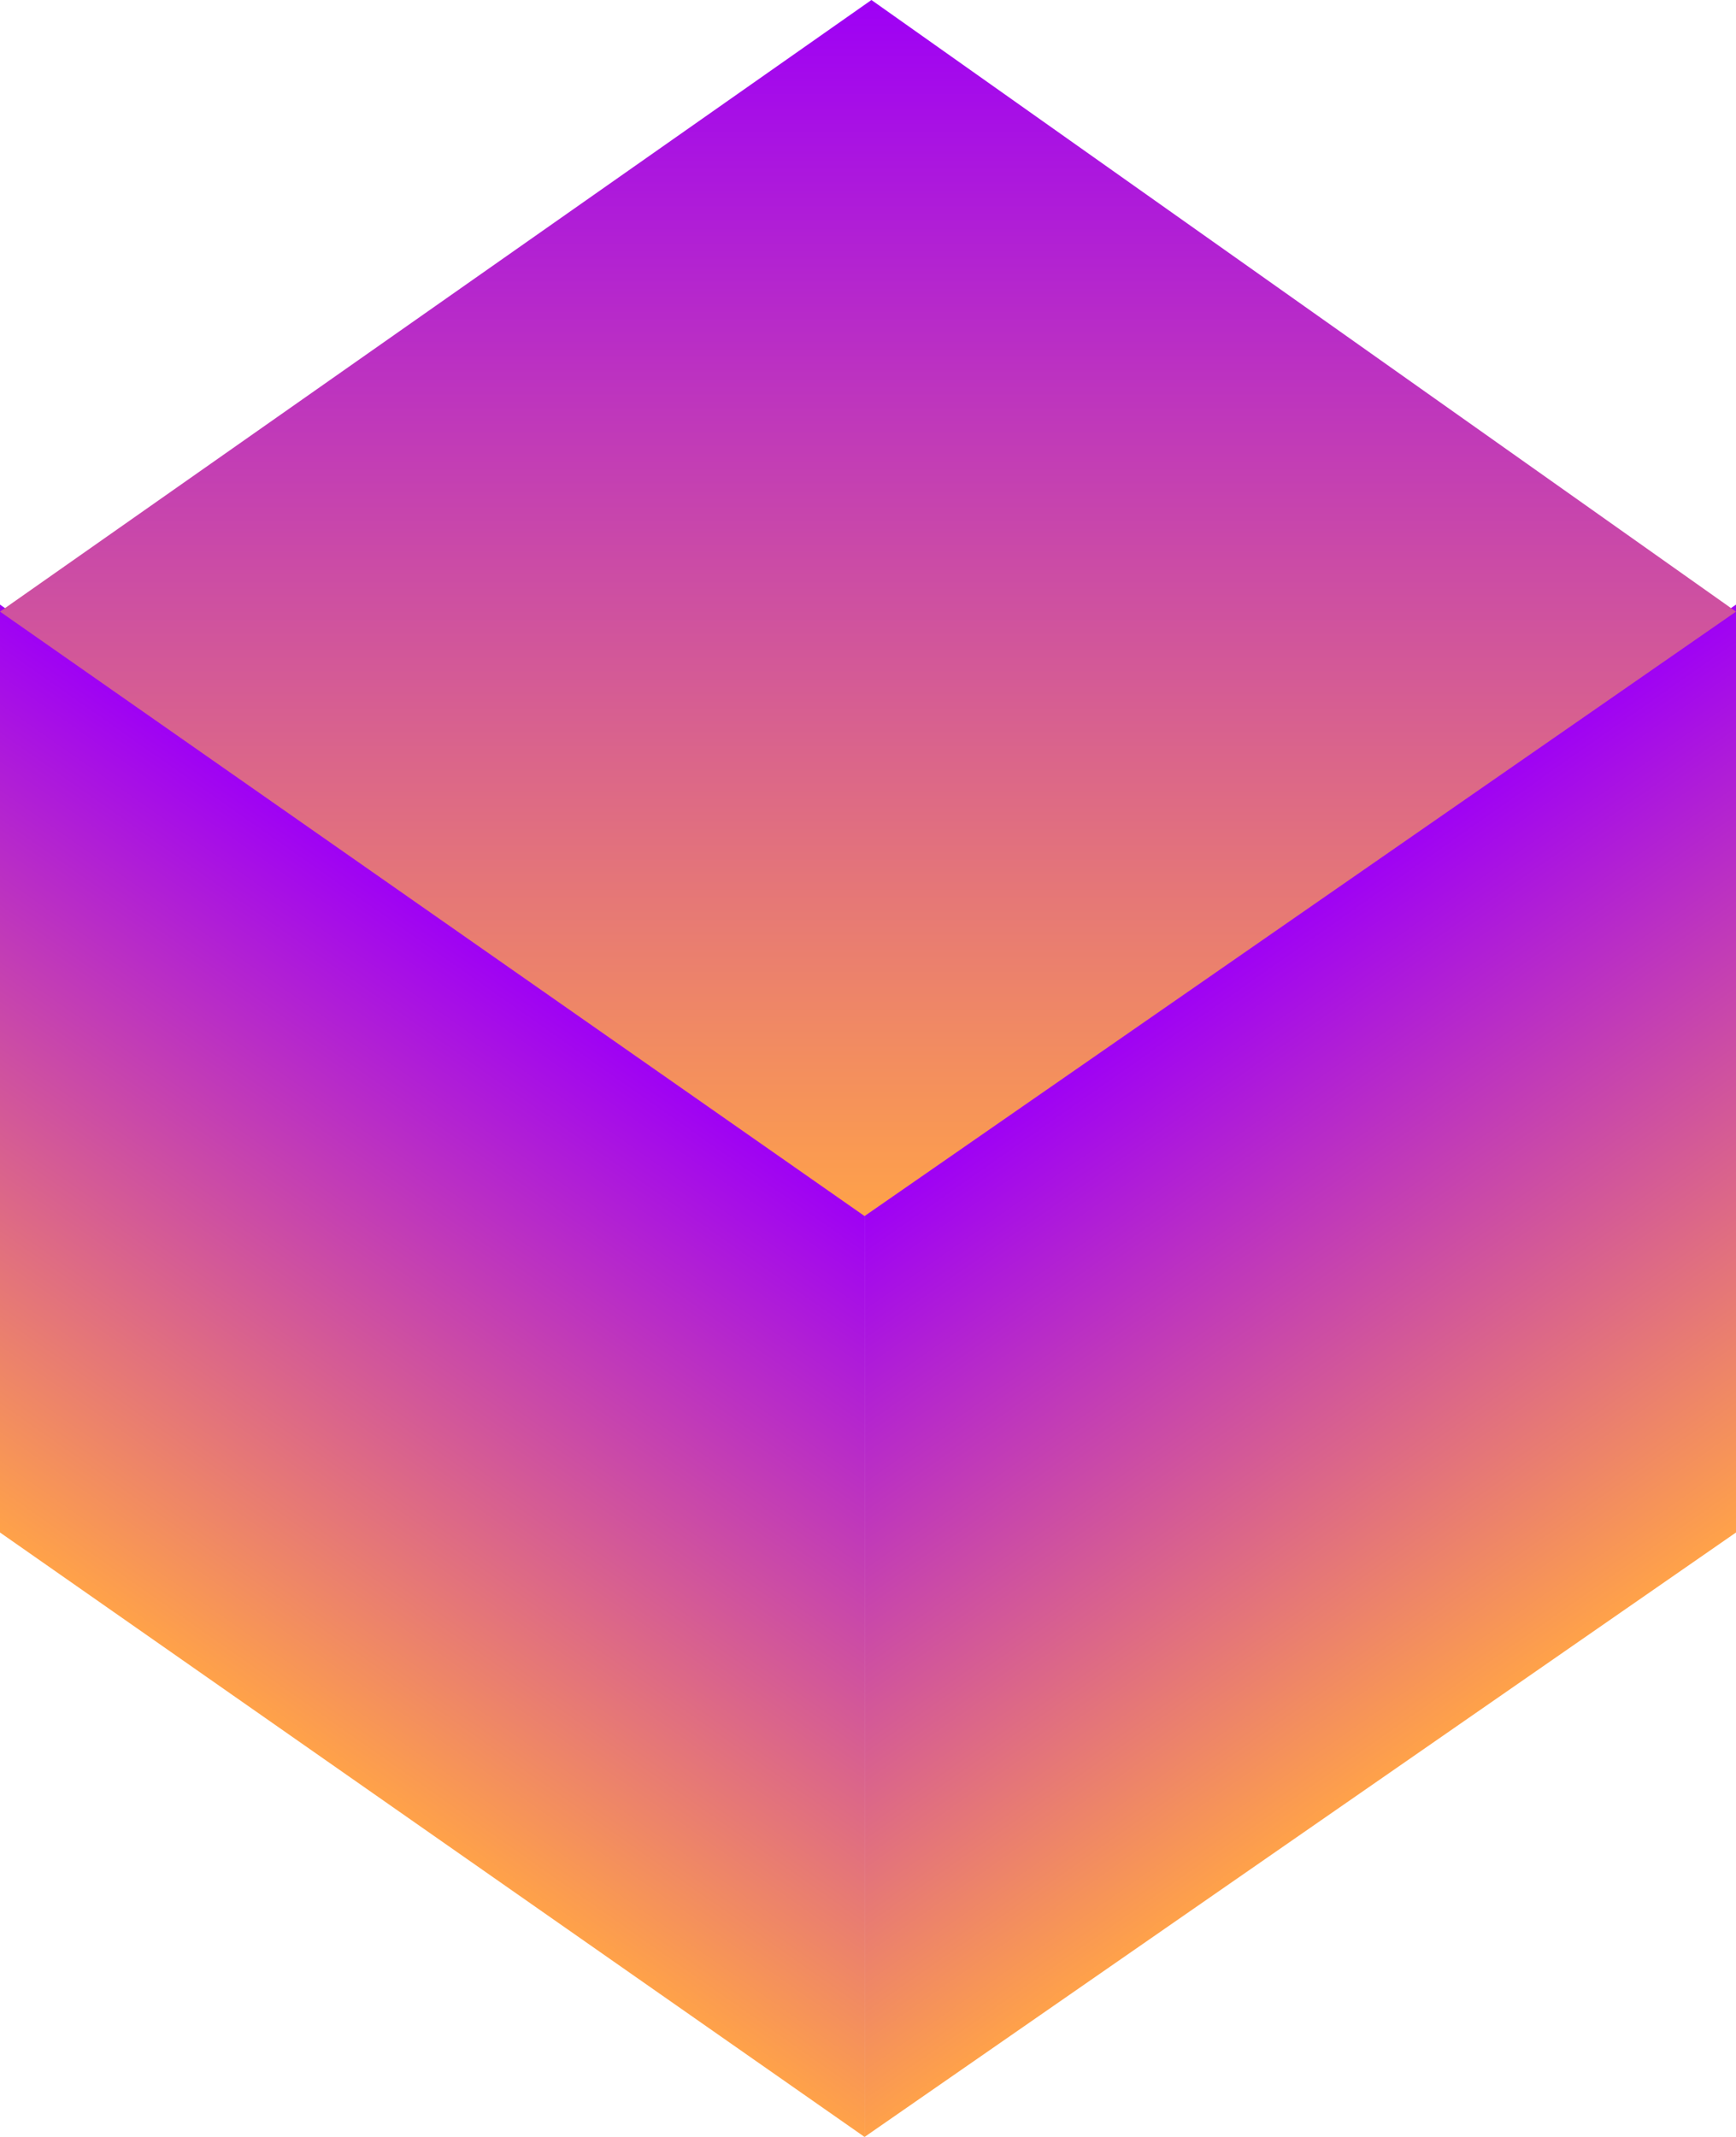 <svg xmlns="http://www.w3.org/2000/svg" xmlns:xlink="http://www.w3.org/1999/xlink" viewBox="0 0 113.75 140"><defs><linearGradient id="a" x1="99.57" y1="119.67" x2="70.83" y2="160.72" gradientTransform="matrix(1 0 0 -1 0 230)" gradientUnits="userSpaceOnUse"><stop offset="0" stop-color="#ffa249"/><stop offset="1" stop-color="#9e00f6"/></linearGradient><linearGradient id="b" x1="14.03" y1="119.78" x2="42.62" y2="160.61" xlink:href="#a"/><linearGradient id="c" x1="56.88" y1="150.33" x2="56.88" y2="230" xlink:href="#a"/></defs><g data-name="Layer 2"><g data-name="Layer 1"><g data-name="blockchain graphic"><path fill="url(#a)" d="M113.75 39.61v60.79L56.65 140V79.21l57.1-39.6z"/><path fill="url(#b)" d="M0 39.61v60.79L56.65 140V79.21L0 39.61z"/><path fill="url(#c)" d="M0 40.07L57.1 0l56.65 40.07-57.1 39.6L0 40.07z"/></g></g></g></svg>